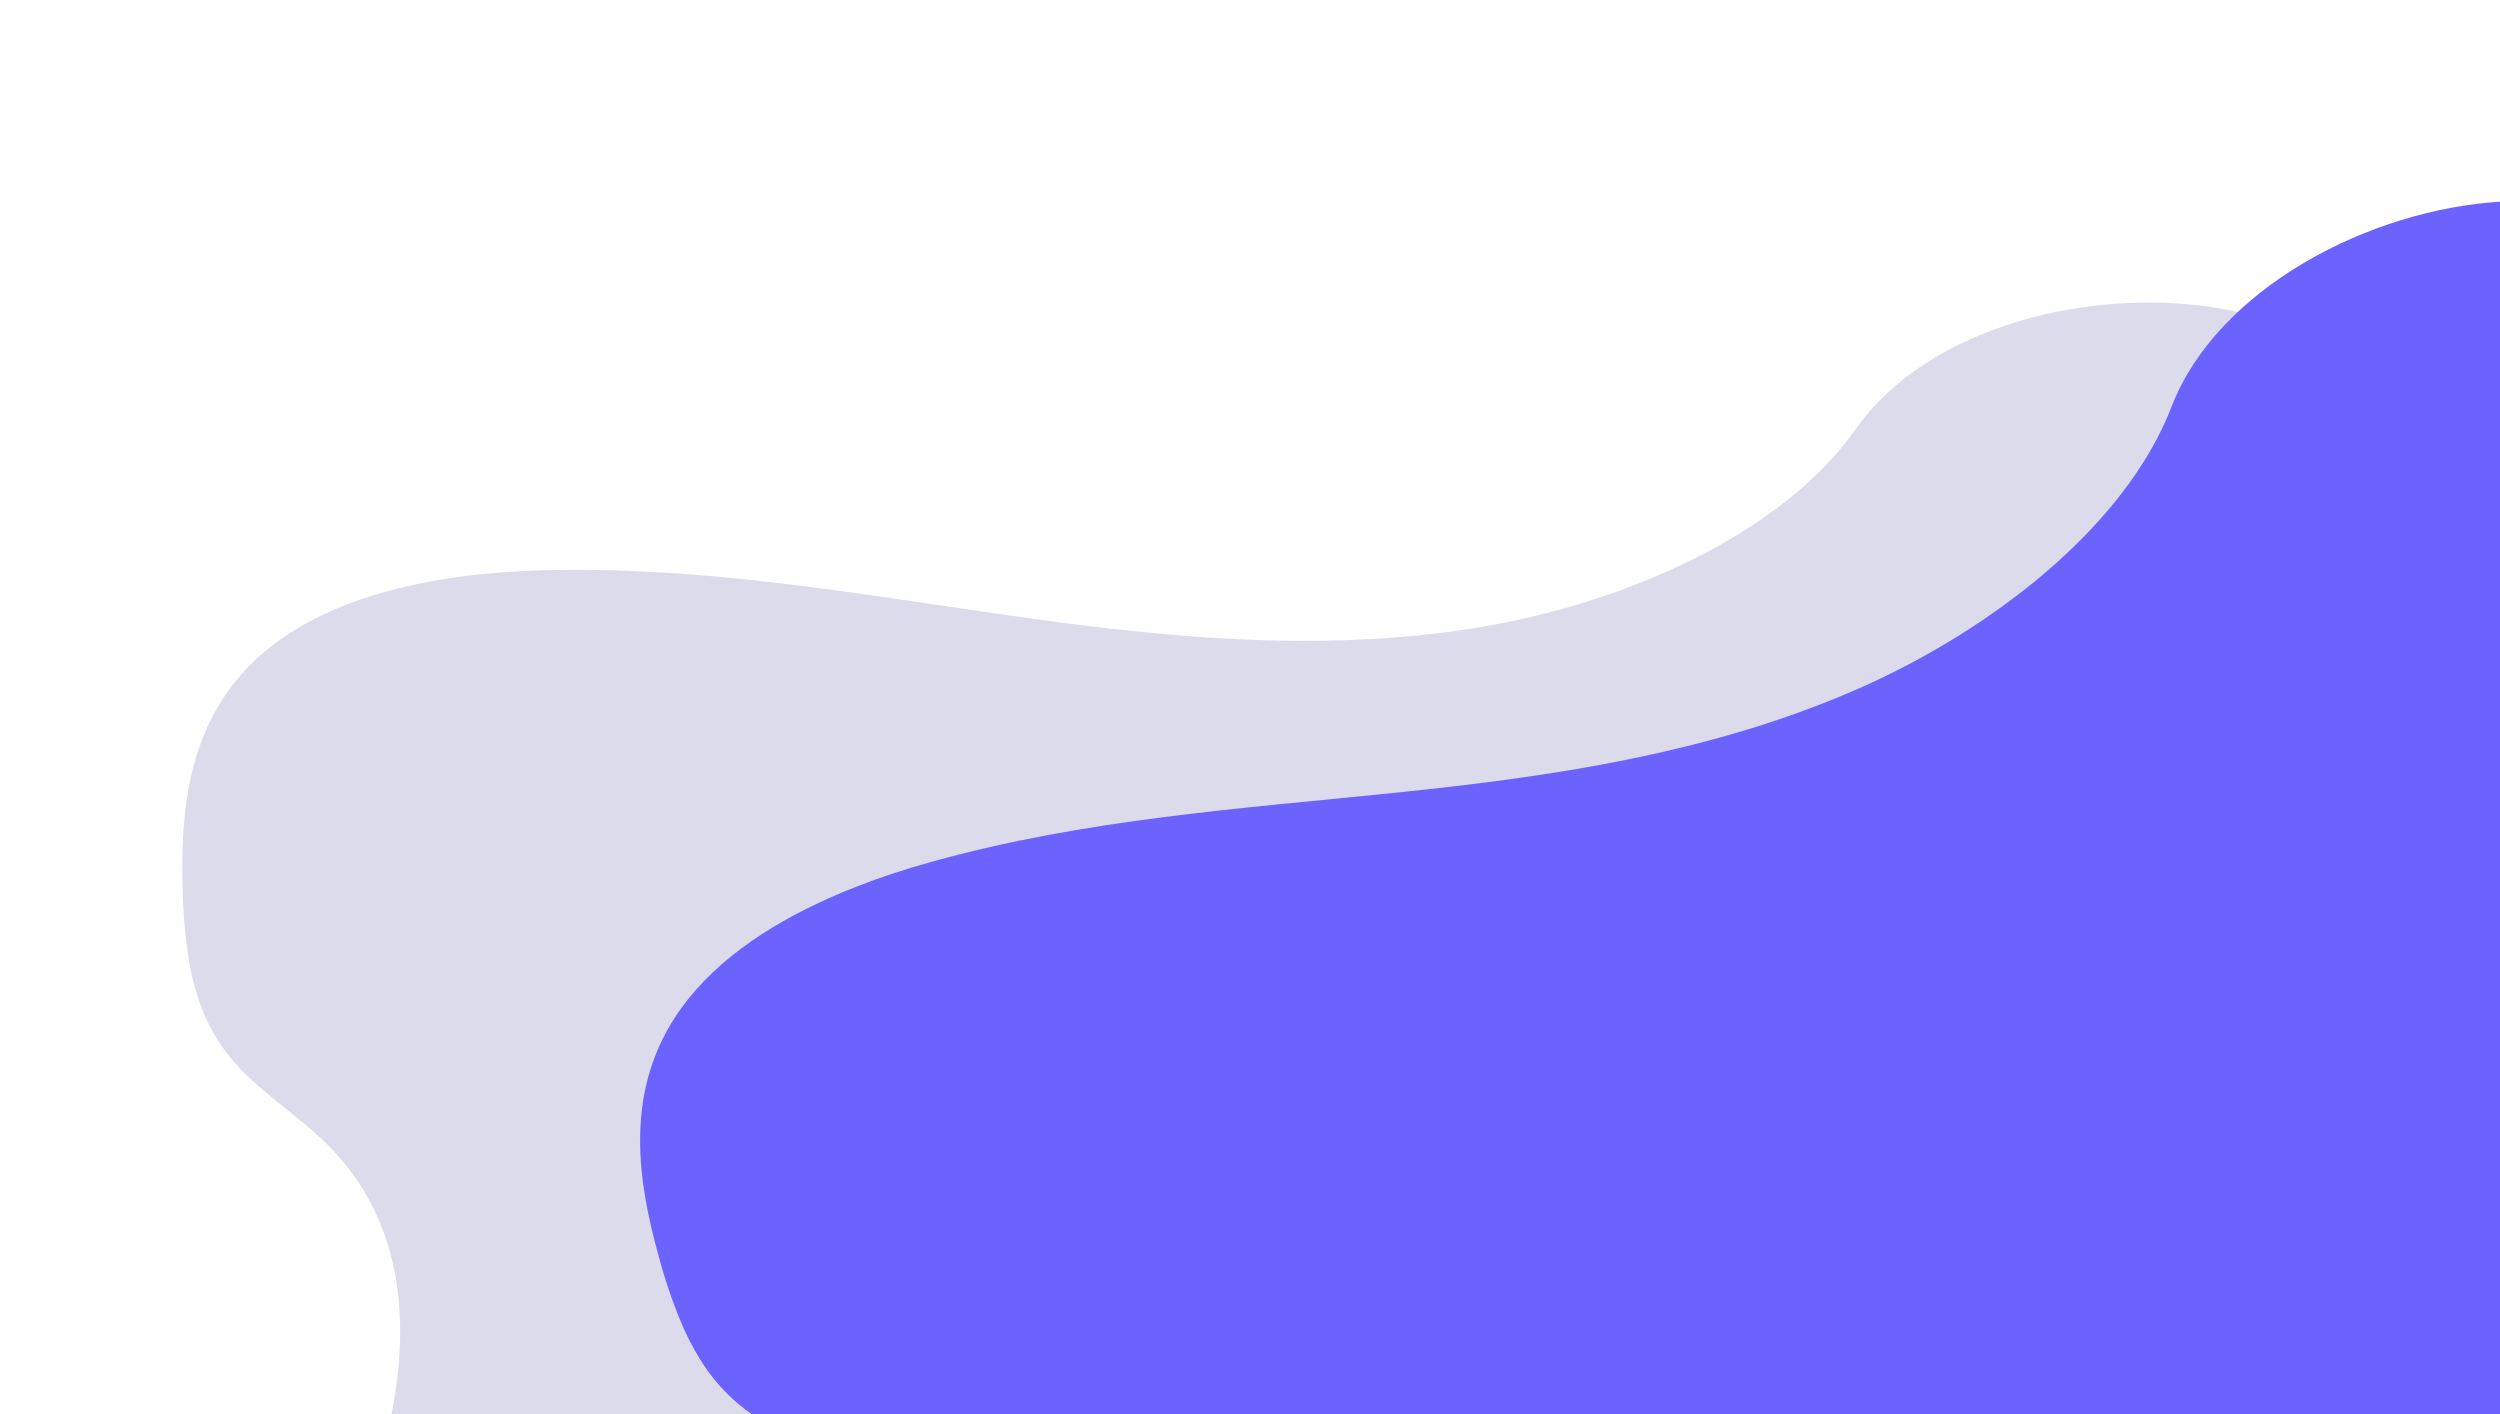 <svg width="1515" height="857" viewBox="0 0 1515 857" fill="none" xmlns="http://www.w3.org/2000/svg">
<path d="M1655.81 880.006C1655.99 880.889 1656.17 881.771 1656.35 882.668C1661.14 910.433 1652.96 940.713 1631.71 965.283C1609.17 991.32 1575.49 1009.52 1540.05 1024.01C1534.51 1026.27 1528.92 1028.44 1523.33 1030.57C1520.48 1031.63 1517.63 1032.68 1514.8 1033.7C1435.21 1062.58 1351.9 1082.14 1268.96 1101.52C1182.23 1121.89 1095.4 1142.25 1008.33 1161.47L991.062 1165.26C858.896 1194.15 726.184 1220.12 592.457 1238.98C550.959 1244.85 508.884 1249.97 467.083 1252.59C461.13 1253 455.179 1253.33 449.231 1253.58C393.595 1256.11 338.619 1253.73 286.6 1242.21C274.331 1239.54 262.173 1236.16 250.176 1232.09C216.63 1220.63 186.81 1203.52 168.685 1178.73C158.116 1164.18 151.414 1146.78 149.364 1128.58C148.56 1121.97 148.238 1115.33 148.401 1108.71C148.934 1092.31 151.578 1076.17 156.252 1060.77C168.172 1020.24 190.635 981.481 208.752 941.996C247.45 857.826 263.432 758.256 198.378 693.566C179.708 674.978 155.243 660.36 139.009 640.241C130.3 629.36 123.657 616.704 119.499 603.07C117.552 596.808 115.988 590.427 114.818 583.968C112.275 568.847 110.888 553.57 110.67 538.299C109.282 490.688 114.17 438.043 154.888 399.778C182.68 373.657 221.992 359.225 263.359 351.9C269.163 350.86 274.997 349.969 280.863 349.228C296.871 347.129 312.984 346.022 328.679 345.61C425.615 342.923 519.069 359.787 612.652 373.118C683.899 383.255 757.199 391.364 830.684 387.289C836.623 386.954 842.551 386.558 848.484 386.053C865.616 384.642 882.754 382.513 899.864 379.564C985.008 364.823 1079.5 324.144 1124.79 259.742C1168.53 197.5 1269.44 172.415 1349.58 187.689L1350.78 187.925C1356.82 189.133 1362.73 190.555 1368.51 192.192C1428.78 209.393 1475.27 250.546 1490.91 300.411C1492.86 306.603 1494.32 312.947 1495.29 319.371C1495.31 319.434 1495.33 319.499 1495.33 319.565C1504.72 382.943 1469.45 445.062 1433.49 507.418C1429.04 515.117 1424.57 522.819 1420.18 530.552C1408.56 551.002 1397.44 571.489 1388.37 592.083C1384.22 601.426 1380.62 611.073 1377.59 620.966C1374.81 630.088 1372.77 639.492 1371.49 649.071C1370.11 659.001 1369.99 669.152 1371.15 679.233C1372.76 693.693 1378.05 707.524 1386.39 719.123L1386.58 719.398C1404.75 744.341 1435.22 758.392 1469.4 769.37C1475.71 771.408 1482.15 773.322 1488.67 775.19C1525.47 785.755 1564.58 794.547 1596.22 810.433C1604.72 814.586 1612.88 819.584 1620.61 825.363C1623.76 827.77 1626.81 830.354 1629.73 833.103C1642.53 844.994 1651.6 861.035 1655.53 878.753C1655.64 879.199 1655.72 879.603 1655.81 880.006Z" fill="#8A88BA" fill-opacity="0.3"/>
<path d="M1981.28 719.79C1981.67 720.603 1982.06 721.415 1982.46 722.241C1993.82 748.024 1993.21 779.383 1978.54 808.362C1962.96 839.08 1934.68 864.885 1903.8 887.519C1898.97 891.057 1894.07 894.511 1889.17 897.931C1886.66 899.648 1884.15 901.358 1881.65 903.035C1811.41 950.307 1735.3 989.435 1659.52 1028.31C1580.29 1069.06 1500.97 1109.81 1421.13 1149.53L1405.29 1157.39C1284.04 1217.39 1161.55 1274.69 1036.36 1325.34C997.515 1341.08 957.928 1356.22 918.004 1368.88C912.326 1370.71 906.631 1372.47 900.92 1374.15C847.549 1390.07 793.631 1401.06 740.369 1402.46C727.819 1402.84 715.206 1402.51 702.58 1401.46C667.257 1398.45 634.186 1389.07 610.6 1369.4C596.825 1357.83 586.113 1342.58 579.721 1325.41C577.342 1319.19 575.422 1312.82 573.98 1306.36C570.53 1290.32 569.19 1274.02 570.001 1257.95C571.761 1215.74 584.181 1172.7 592.208 1130C609.395 1038.97 600.814 938.492 522.044 891.461C499.431 877.942 472.156 869.676 451.537 854.082C440.455 845.631 430.948 834.958 423.614 822.734C420.211 817.13 417.15 811.316 414.452 805.332C408.327 791.276 403.284 776.788 399.379 762.023C386.514 716.162 378.522 663.898 408.774 616.919C429.421 584.851 464.074 561.337 502.44 544.223C507.82 541.809 513.266 539.534 518.778 537.396C533.802 531.487 549.17 526.515 564.299 522.318C657.705 496.26 752.464 490.016 846.491 480.311C918.074 472.912 991.159 463.048 1061.48 441.317C1067.16 439.554 1072.81 437.737 1078.45 435.811C1094.73 430.298 1110.84 424.086 1126.73 417.086C1205.78 382.185 1287.63 319.854 1315.99 246.41C1343.37 175.435 1435.22 126.684 1516.67 122.117L1517.89 122.056C1524.05 121.766 1530.13 121.717 1536.13 121.908C1598.77 124.015 1653.84 152.701 1681.07 197.301C1684.46 202.839 1687.42 208.639 1689.91 214.637C1689.95 214.693 1689.98 214.753 1690 214.816C1714.44 274.041 1695.24 342.847 1675.43 412.051C1672.98 420.598 1670.51 429.151 1668.12 437.716C1661.79 460.37 1655.96 482.939 1652.14 505.114C1650.38 515.184 1649.21 525.416 1648.67 535.748C1648.18 545.271 1648.48 554.889 1649.55 564.494C1650.61 574.464 1652.95 584.341 1656.52 593.842C1661.58 607.482 1670.05 619.624 1680.96 628.861L1681.2 629.082C1704.86 648.889 1737.83 655.153 1773.65 657.534C1780.26 657.986 1786.98 658.285 1793.76 658.52C1832.02 659.868 1872.1 658.937 1906.64 666.698C1915.89 668.671 1925.02 671.546 1933.91 675.285C1937.56 676.857 1941.14 678.628 1944.63 680.589C1959.94 689.029 1972.62 702.4 1980.72 718.64C1980.93 719.047 1981.11 719.419 1981.28 719.79Z" fill="#6C63FF"/>
</svg>
